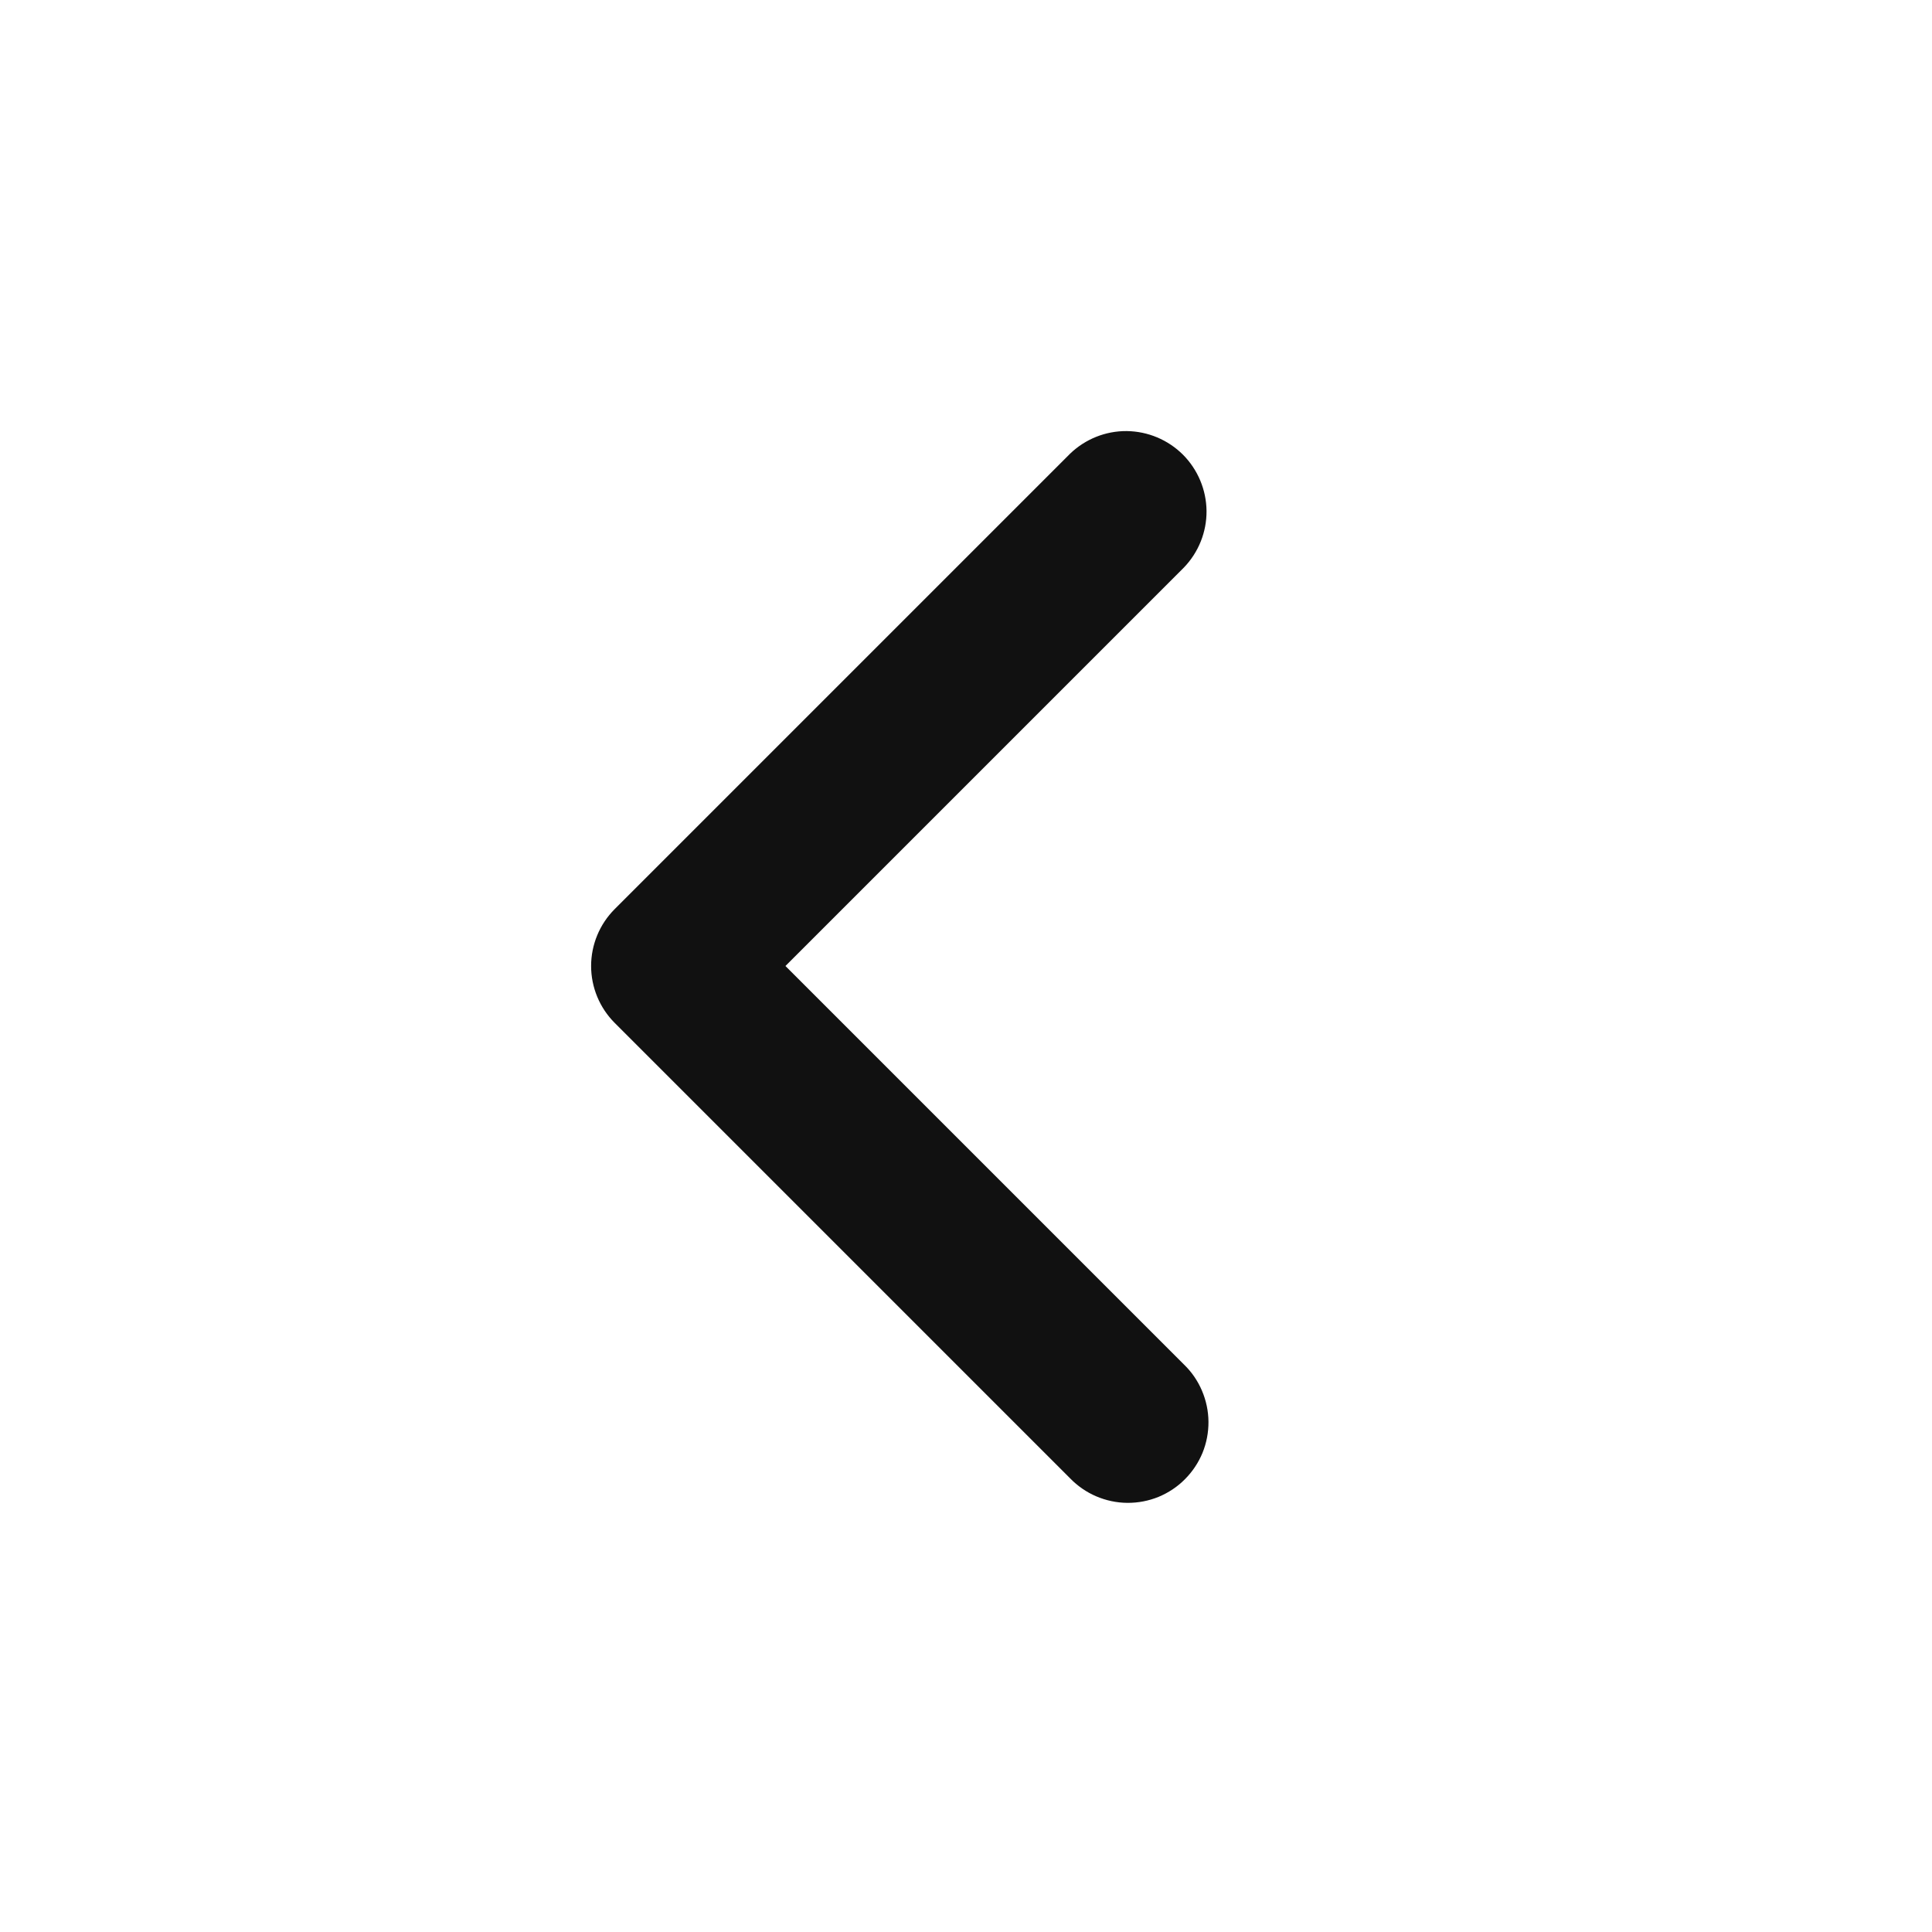 <svg width="24" height="24" viewBox="0 0 24 24" fill="none" xmlns="http://www.w3.org/2000/svg">
<path d="M9.757 12L14.707 16.95C14.803 17.042 14.879 17.153 14.931 17.275C14.983 17.397 15.011 17.528 15.012 17.661C15.013 17.793 14.988 17.925 14.938 18.048C14.887 18.171 14.813 18.282 14.719 18.376C14.626 18.47 14.514 18.544 14.391 18.595C14.268 18.645 14.136 18.67 14.004 18.669C13.871 18.668 13.74 18.64 13.618 18.588C13.496 18.536 13.385 18.459 13.293 18.364L7.636 12.707C7.449 12.52 7.343 12.265 7.343 12C7.343 11.735 7.449 11.48 7.636 11.293L13.293 5.636C13.482 5.454 13.734 5.353 13.996 5.355C14.259 5.358 14.509 5.463 14.695 5.648C14.88 5.834 14.985 6.084 14.988 6.347C14.99 6.609 14.889 6.861 14.707 7.05L9.757 12Z" fill="#111111"/>
</svg>
